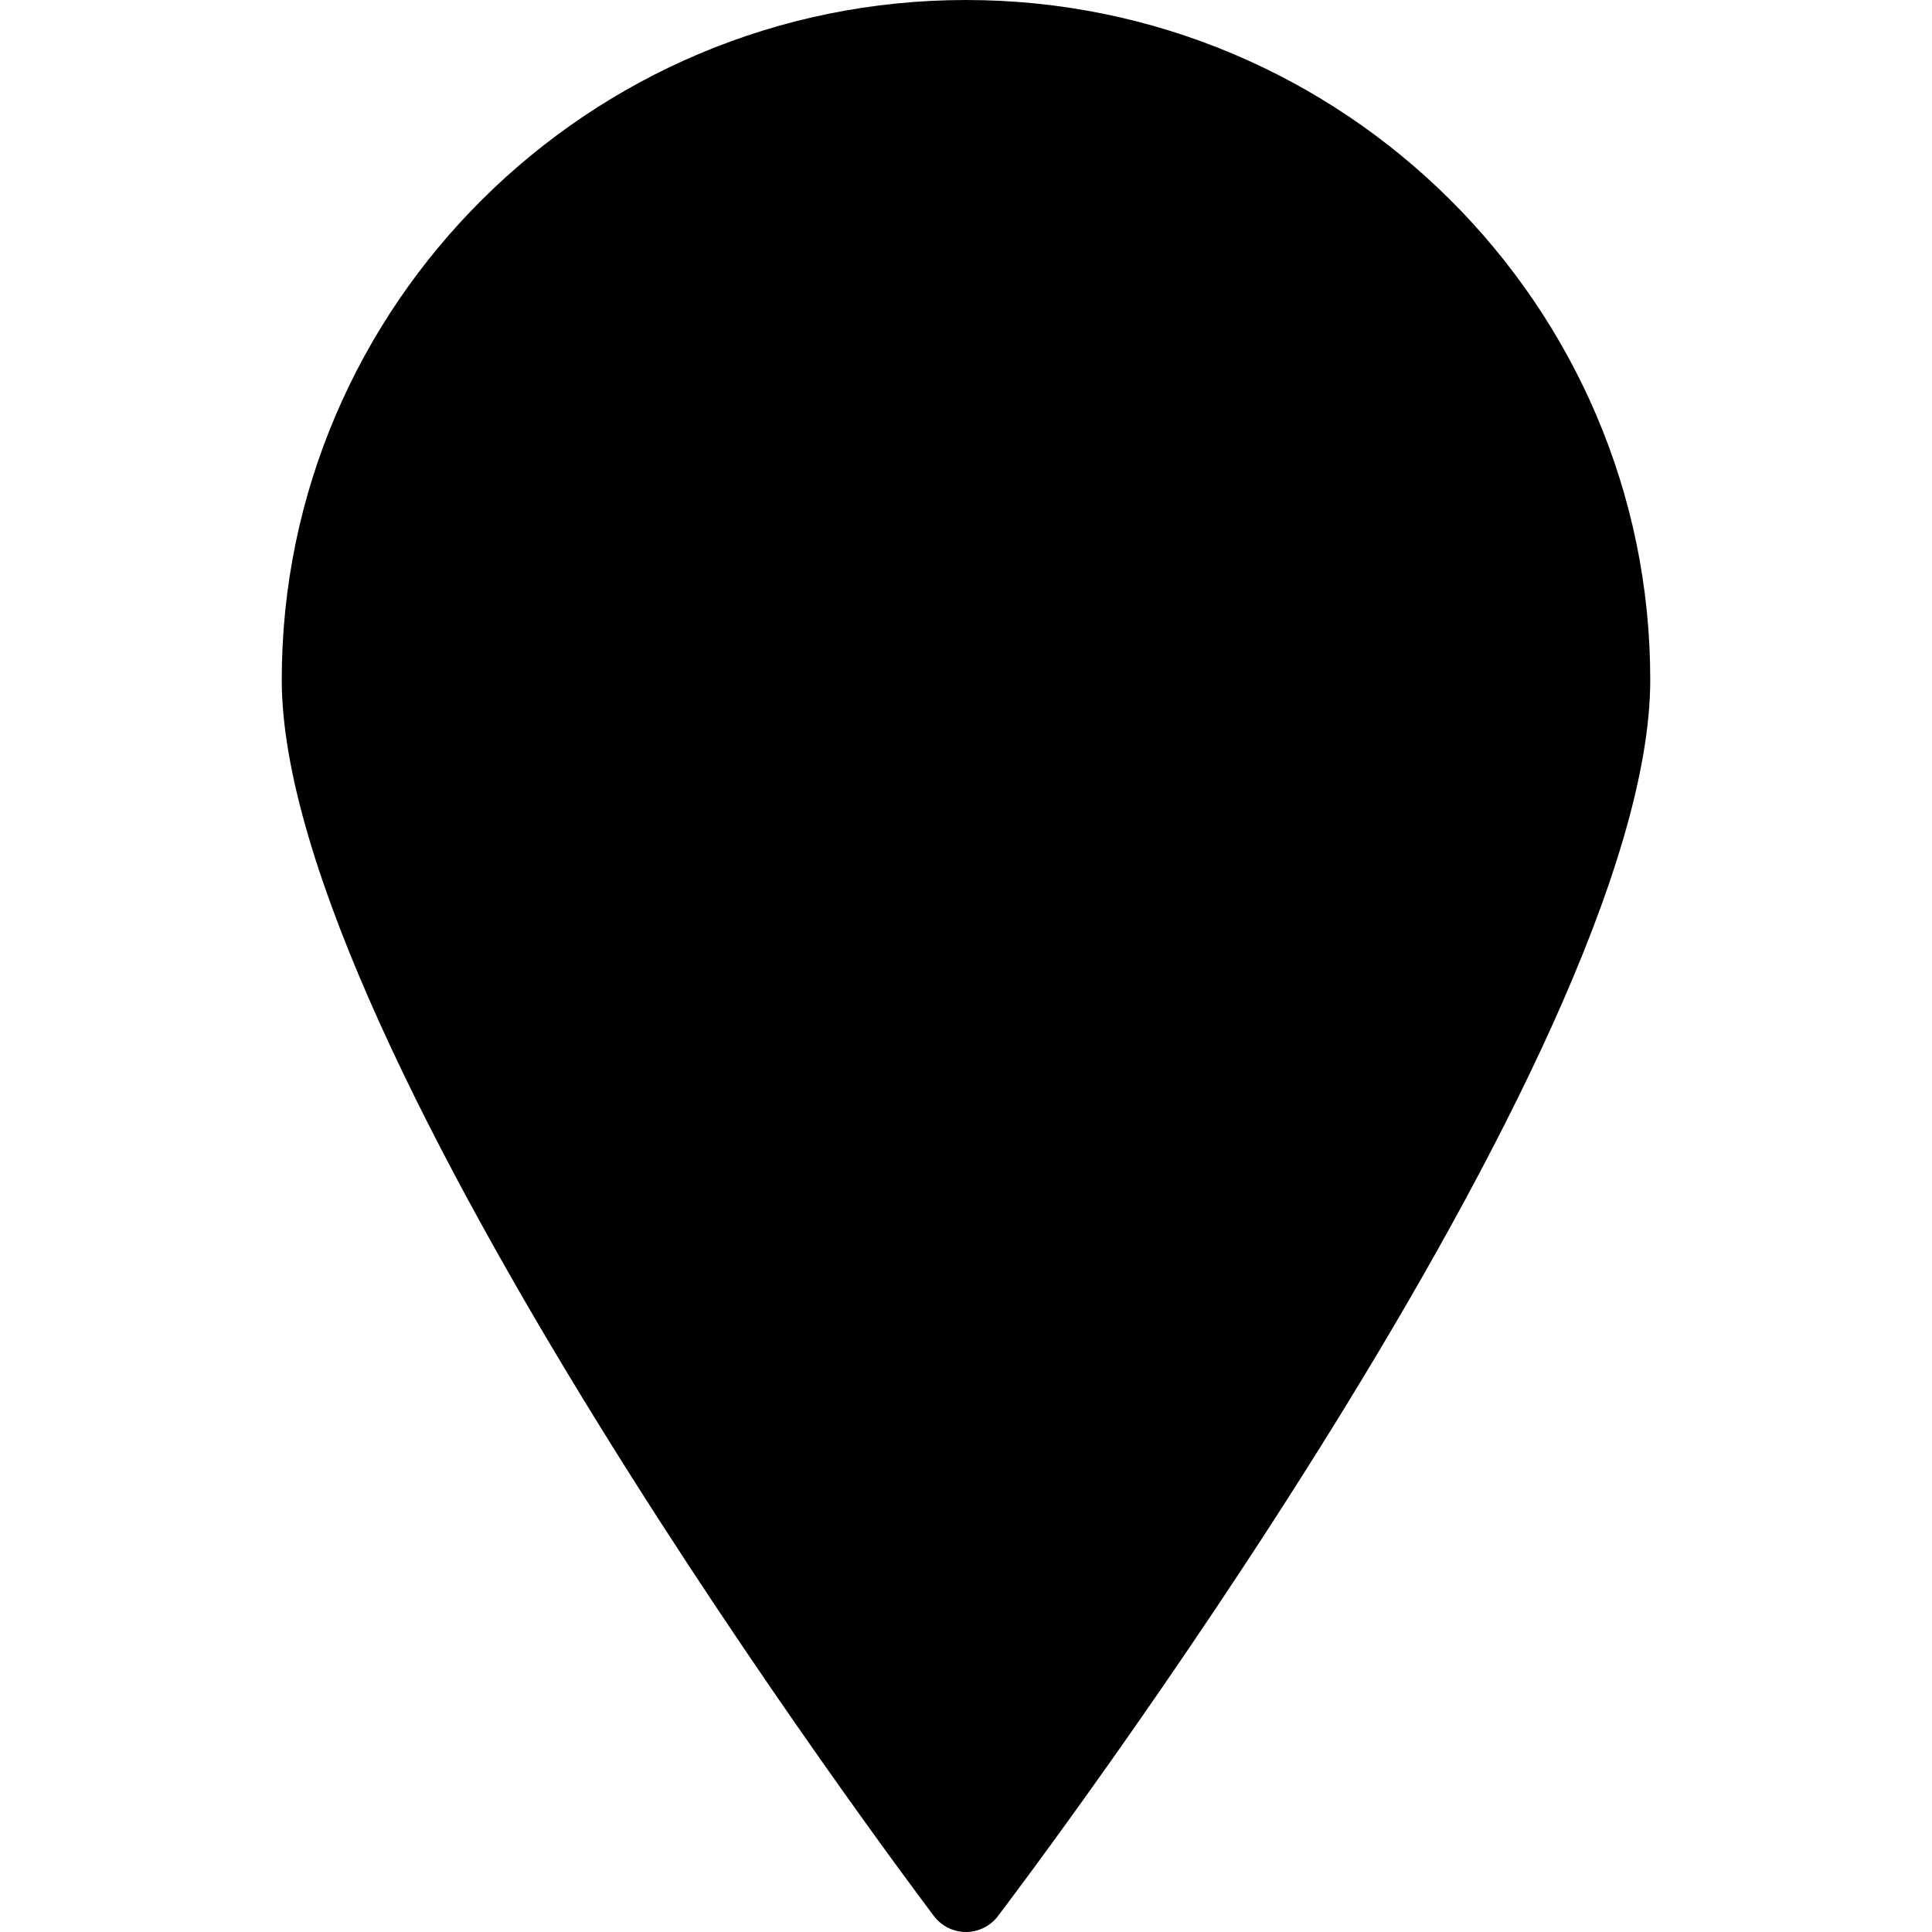 <svg height="40px" width="40px" fill="#000000" xmlns="http://www.w3.org/2000/svg" xmlns:xlink="http://www.w3.org/1999/xlink" version="1.1" x="0px" y="0px" viewBox="0 0 96 96" enable-background="new 0 0 96 96" xml:space="preserve"><path d="M48,96L48,96c-0.628,0-1.22-0.296-1.596-0.796C45.08,93.452,14,52.1,14,33.776C14,15.152,29.252,0,48,0  c18.752,0,34,15.148,34,33.772c0,18.576-31.084,59.692-32.412,61.436C49.212,95.704,48.624,96,48,96z"/></svg>
